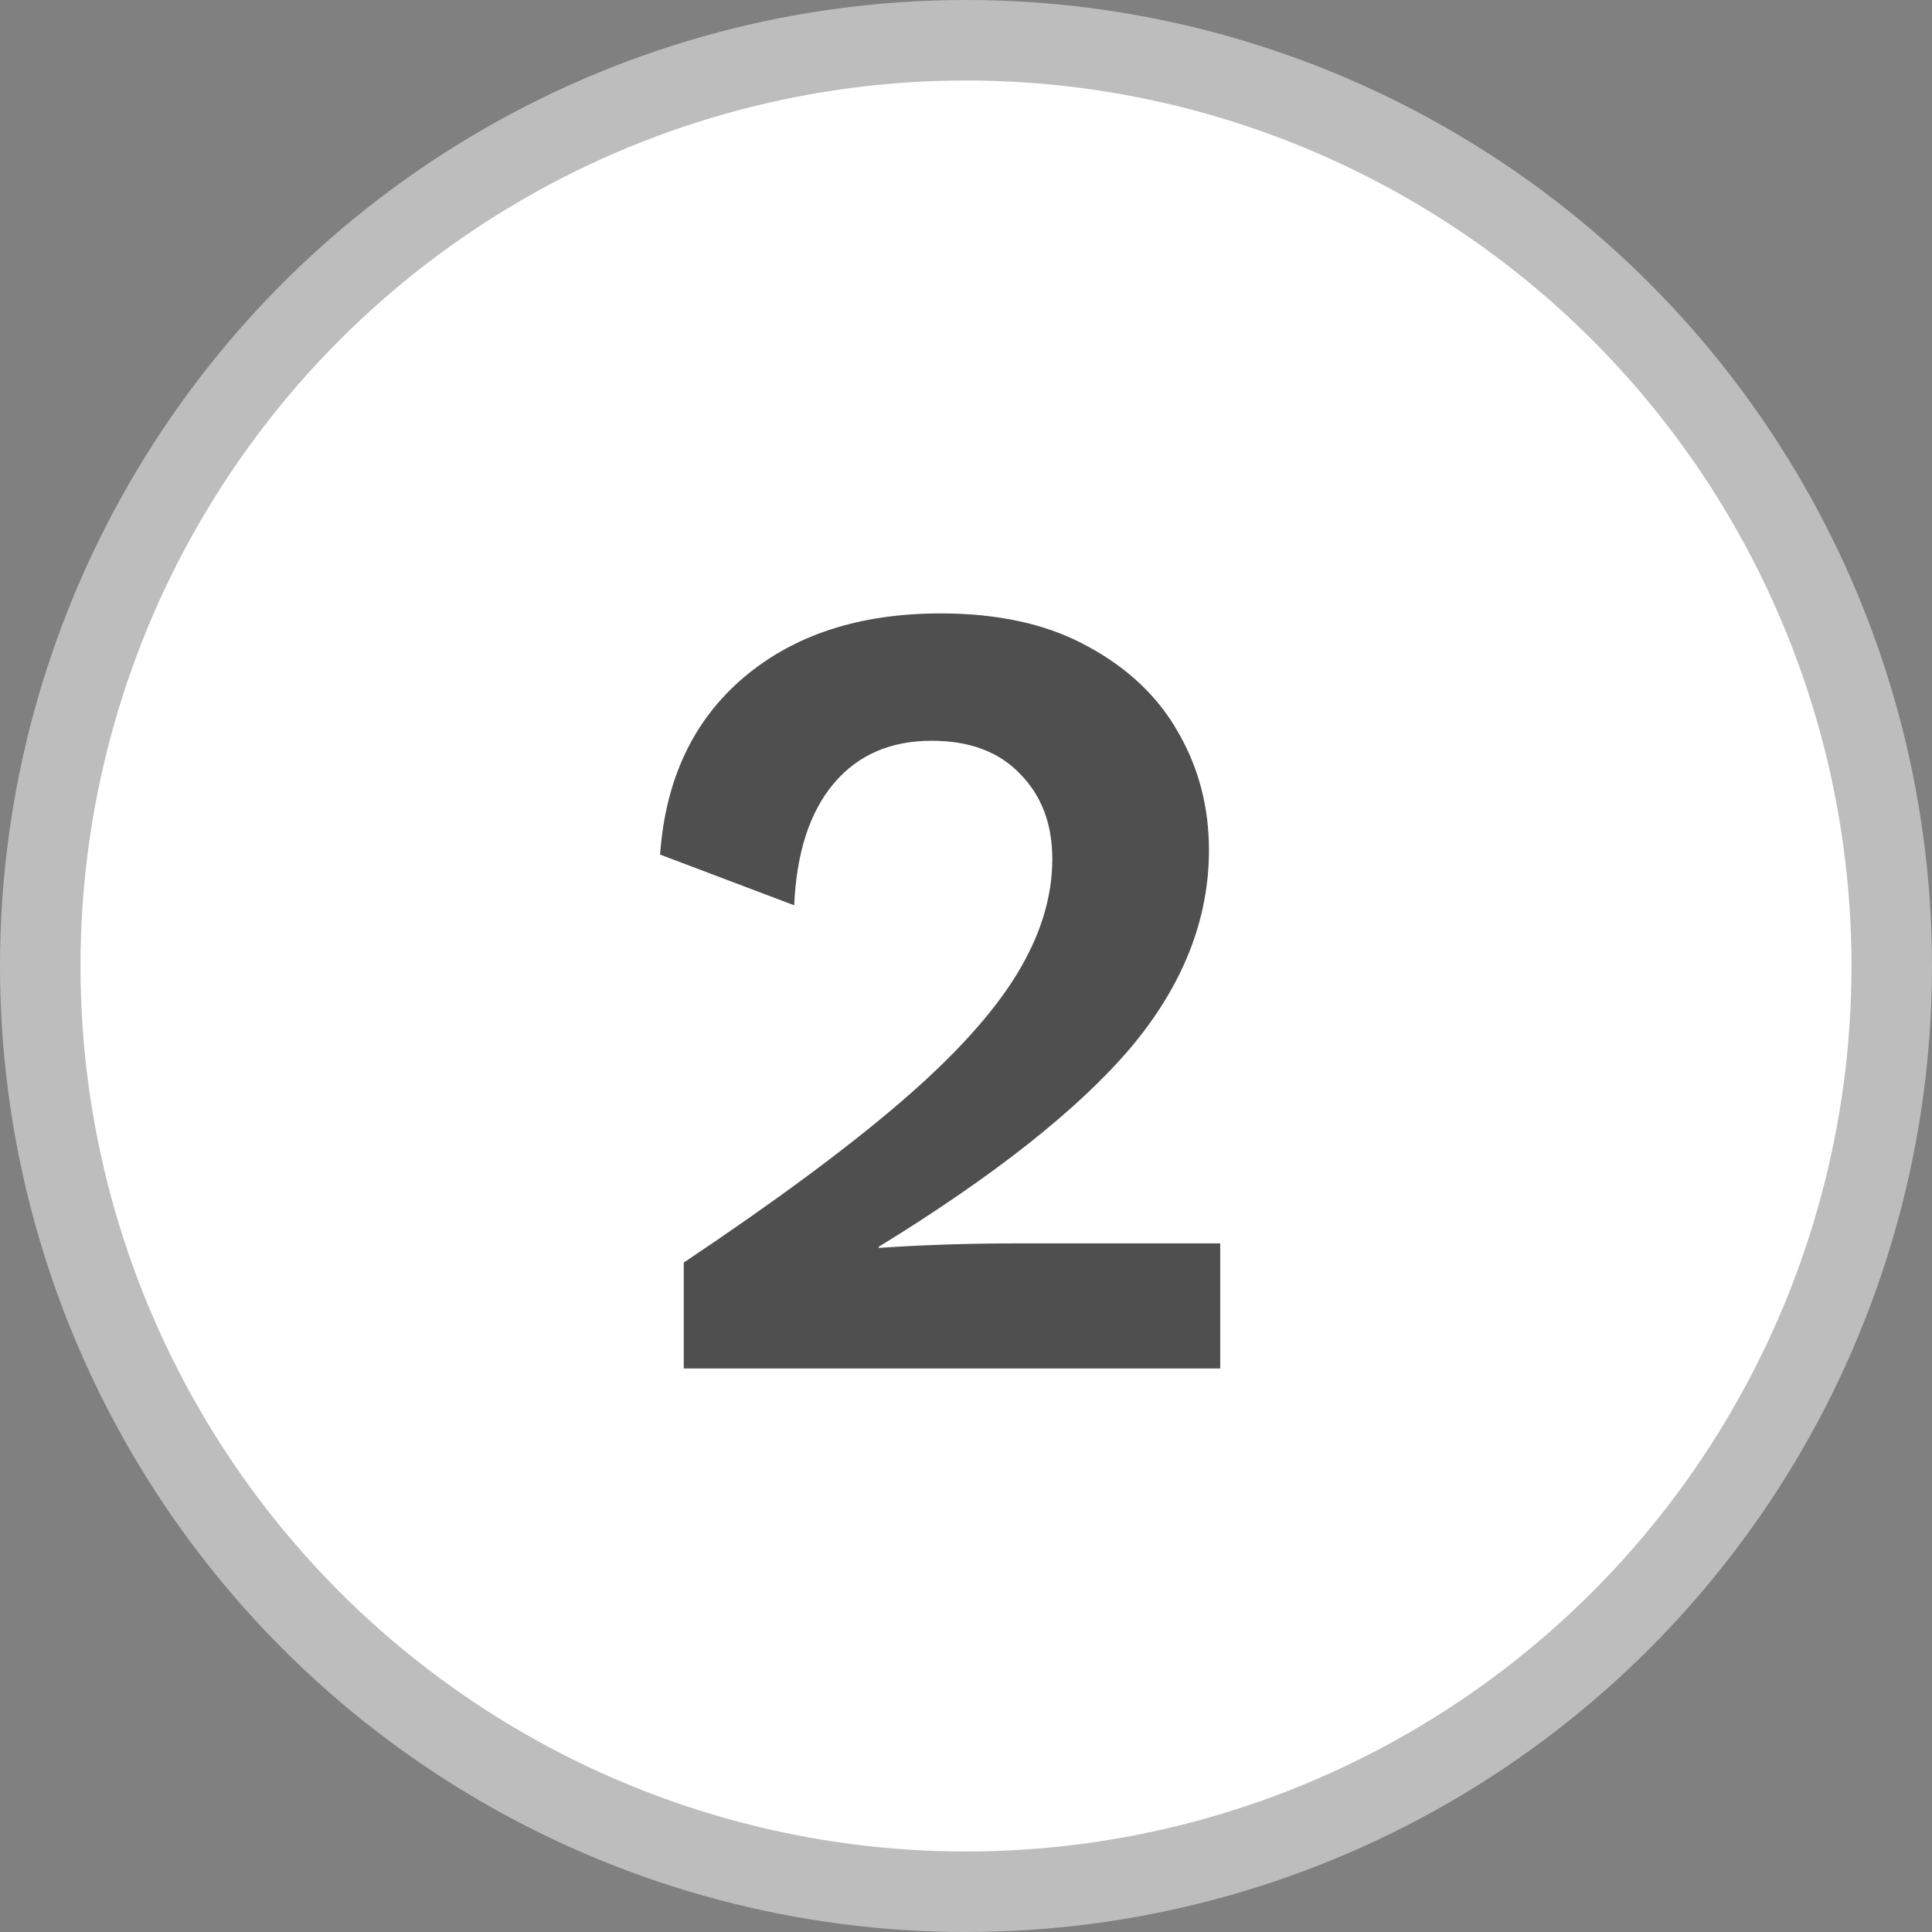 <svg width="24" height="24" viewBox="0 0 24 24" fill="none" xmlns="http://www.w3.org/2000/svg">
<rect x="0" y="0" width="24" height="24" fill="#808080" stroke="none"/>
<circle cx="12" cy="12" r="11.5" fill="white" stroke="#BDBDBD"/>
<path d="M8.494 15.684C9.624 14.928 10.52 14.265 11.182 13.696C11.845 13.127 12.326 12.599 12.624 12.114C12.923 11.629 13.072 11.148 13.072 10.672C13.072 10.233 12.937 9.879 12.666 9.608C12.405 9.337 12.041 9.202 11.574 9.202C11.061 9.202 10.655 9.379 10.356 9.734C10.058 10.089 9.894 10.593 9.866 11.246L8.2 10.616C8.266 9.683 8.611 8.95 9.236 8.418C9.862 7.886 10.678 7.62 11.686 7.62C12.405 7.62 13.012 7.755 13.506 8.026C14.01 8.297 14.388 8.656 14.64 9.104C14.892 9.543 15.018 10.028 15.018 10.56C15.018 11.428 14.692 12.249 14.038 13.024C13.385 13.789 12.344 14.611 10.916 15.488V15.502C11.458 15.465 12.022 15.446 12.61 15.446H15.158V17H8.494V15.684Z" fill="#4F4F4F"/>
</svg>
